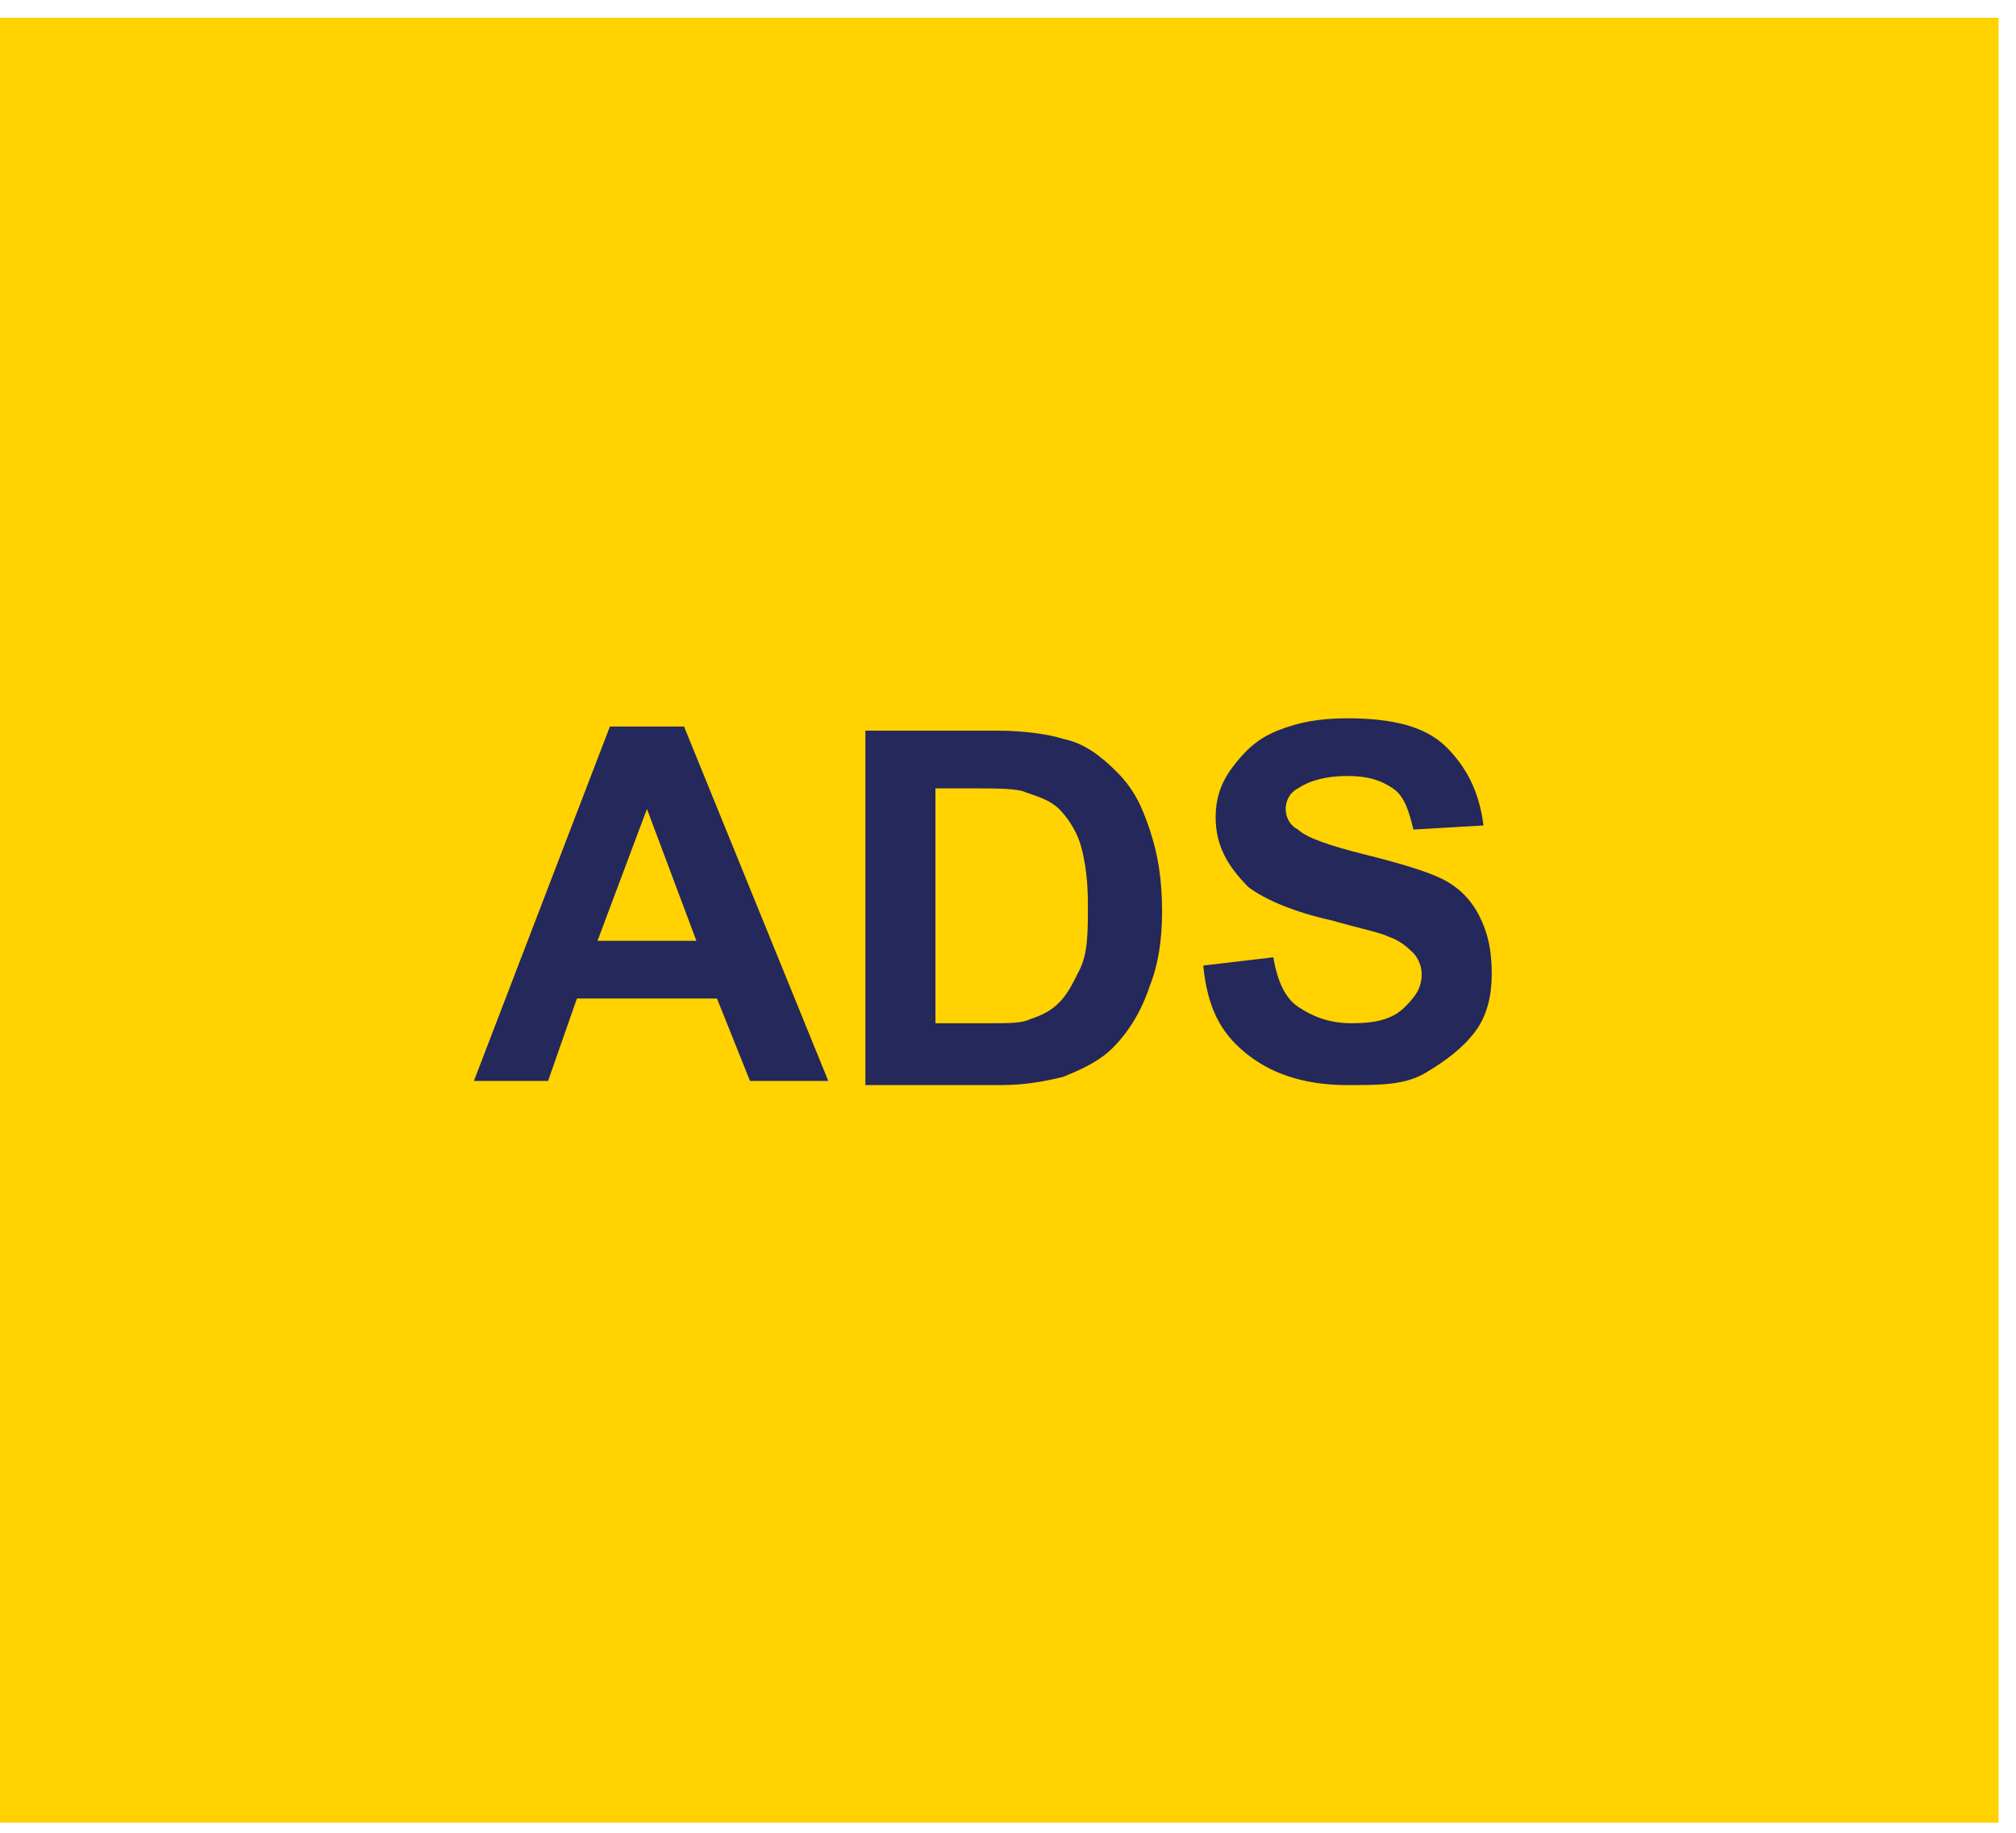 <svg width="55" height="50" viewBox="0 0 55 50" fill="none" xmlns="http://www.w3.org/2000/svg">
<path d="M54.525 0.484H0V49.725H54.525V0.484Z" fill="#FFD200"/>
<path d="M22.597 29.489H20.461L19.561 27.241H15.739L14.952 29.489H12.929L16.639 19.821H18.662L22.597 29.489ZM18.999 25.666L17.65 22.069L16.301 25.666H18.999Z" fill="#24285B"/>
<path d="M23.609 19.933H27.206C27.993 19.933 28.668 20.046 29.005 20.158C29.567 20.27 30.017 20.608 30.467 21.057C30.916 21.507 31.141 21.957 31.366 22.631C31.591 23.306 31.703 23.98 31.703 24.88C31.703 25.667 31.591 26.341 31.366 26.903C31.141 27.578 30.804 28.14 30.354 28.59C30.017 28.927 29.567 29.152 29.005 29.377C28.555 29.489 27.993 29.602 27.319 29.602H23.609V19.933ZM25.52 21.507V27.915H26.981C27.544 27.915 27.881 27.915 28.106 27.803C28.443 27.69 28.668 27.578 28.893 27.353C29.117 27.128 29.23 26.903 29.455 26.454C29.68 26.004 29.68 25.442 29.68 24.655C29.68 23.868 29.567 23.306 29.455 22.968C29.342 22.631 29.117 22.294 28.893 22.069C28.668 21.844 28.331 21.732 27.993 21.619C27.768 21.507 27.206 21.507 26.419 21.507H25.52Z" fill="#24285B"/>
<path d="M32.827 26.341L34.739 26.116C34.851 26.791 35.076 27.241 35.413 27.465C35.75 27.69 36.2 27.915 36.875 27.915C37.549 27.915 37.999 27.803 38.336 27.465C38.673 27.128 38.786 26.903 38.786 26.566C38.786 26.341 38.673 26.116 38.561 26.004C38.449 25.892 38.224 25.667 37.886 25.554C37.662 25.442 37.099 25.329 36.312 25.105C35.301 24.88 34.514 24.543 34.064 24.205C33.502 23.643 33.165 23.081 33.165 22.294C33.165 21.844 33.277 21.395 33.614 20.945C33.952 20.495 34.289 20.158 34.851 19.933C35.413 19.708 35.975 19.596 36.762 19.596C37.999 19.596 38.898 19.821 39.46 20.383C40.023 20.945 40.36 21.62 40.472 22.519L38.561 22.631C38.449 22.182 38.336 21.732 37.999 21.507C37.662 21.282 37.324 21.17 36.762 21.17C36.2 21.17 35.75 21.282 35.413 21.507C35.188 21.62 35.076 21.844 35.076 22.069C35.076 22.294 35.188 22.519 35.413 22.631C35.638 22.856 36.312 23.081 37.212 23.306C38.111 23.531 38.898 23.756 39.348 23.98C39.798 24.205 40.135 24.543 40.36 24.992C40.585 25.442 40.697 25.892 40.697 26.566C40.697 27.128 40.585 27.69 40.247 28.14C39.91 28.59 39.46 28.927 38.898 29.264C38.336 29.602 37.662 29.602 36.762 29.602C35.526 29.602 34.626 29.264 33.952 28.702C33.277 28.14 32.94 27.465 32.827 26.341Z" fill="#24285B"/>
</svg>
